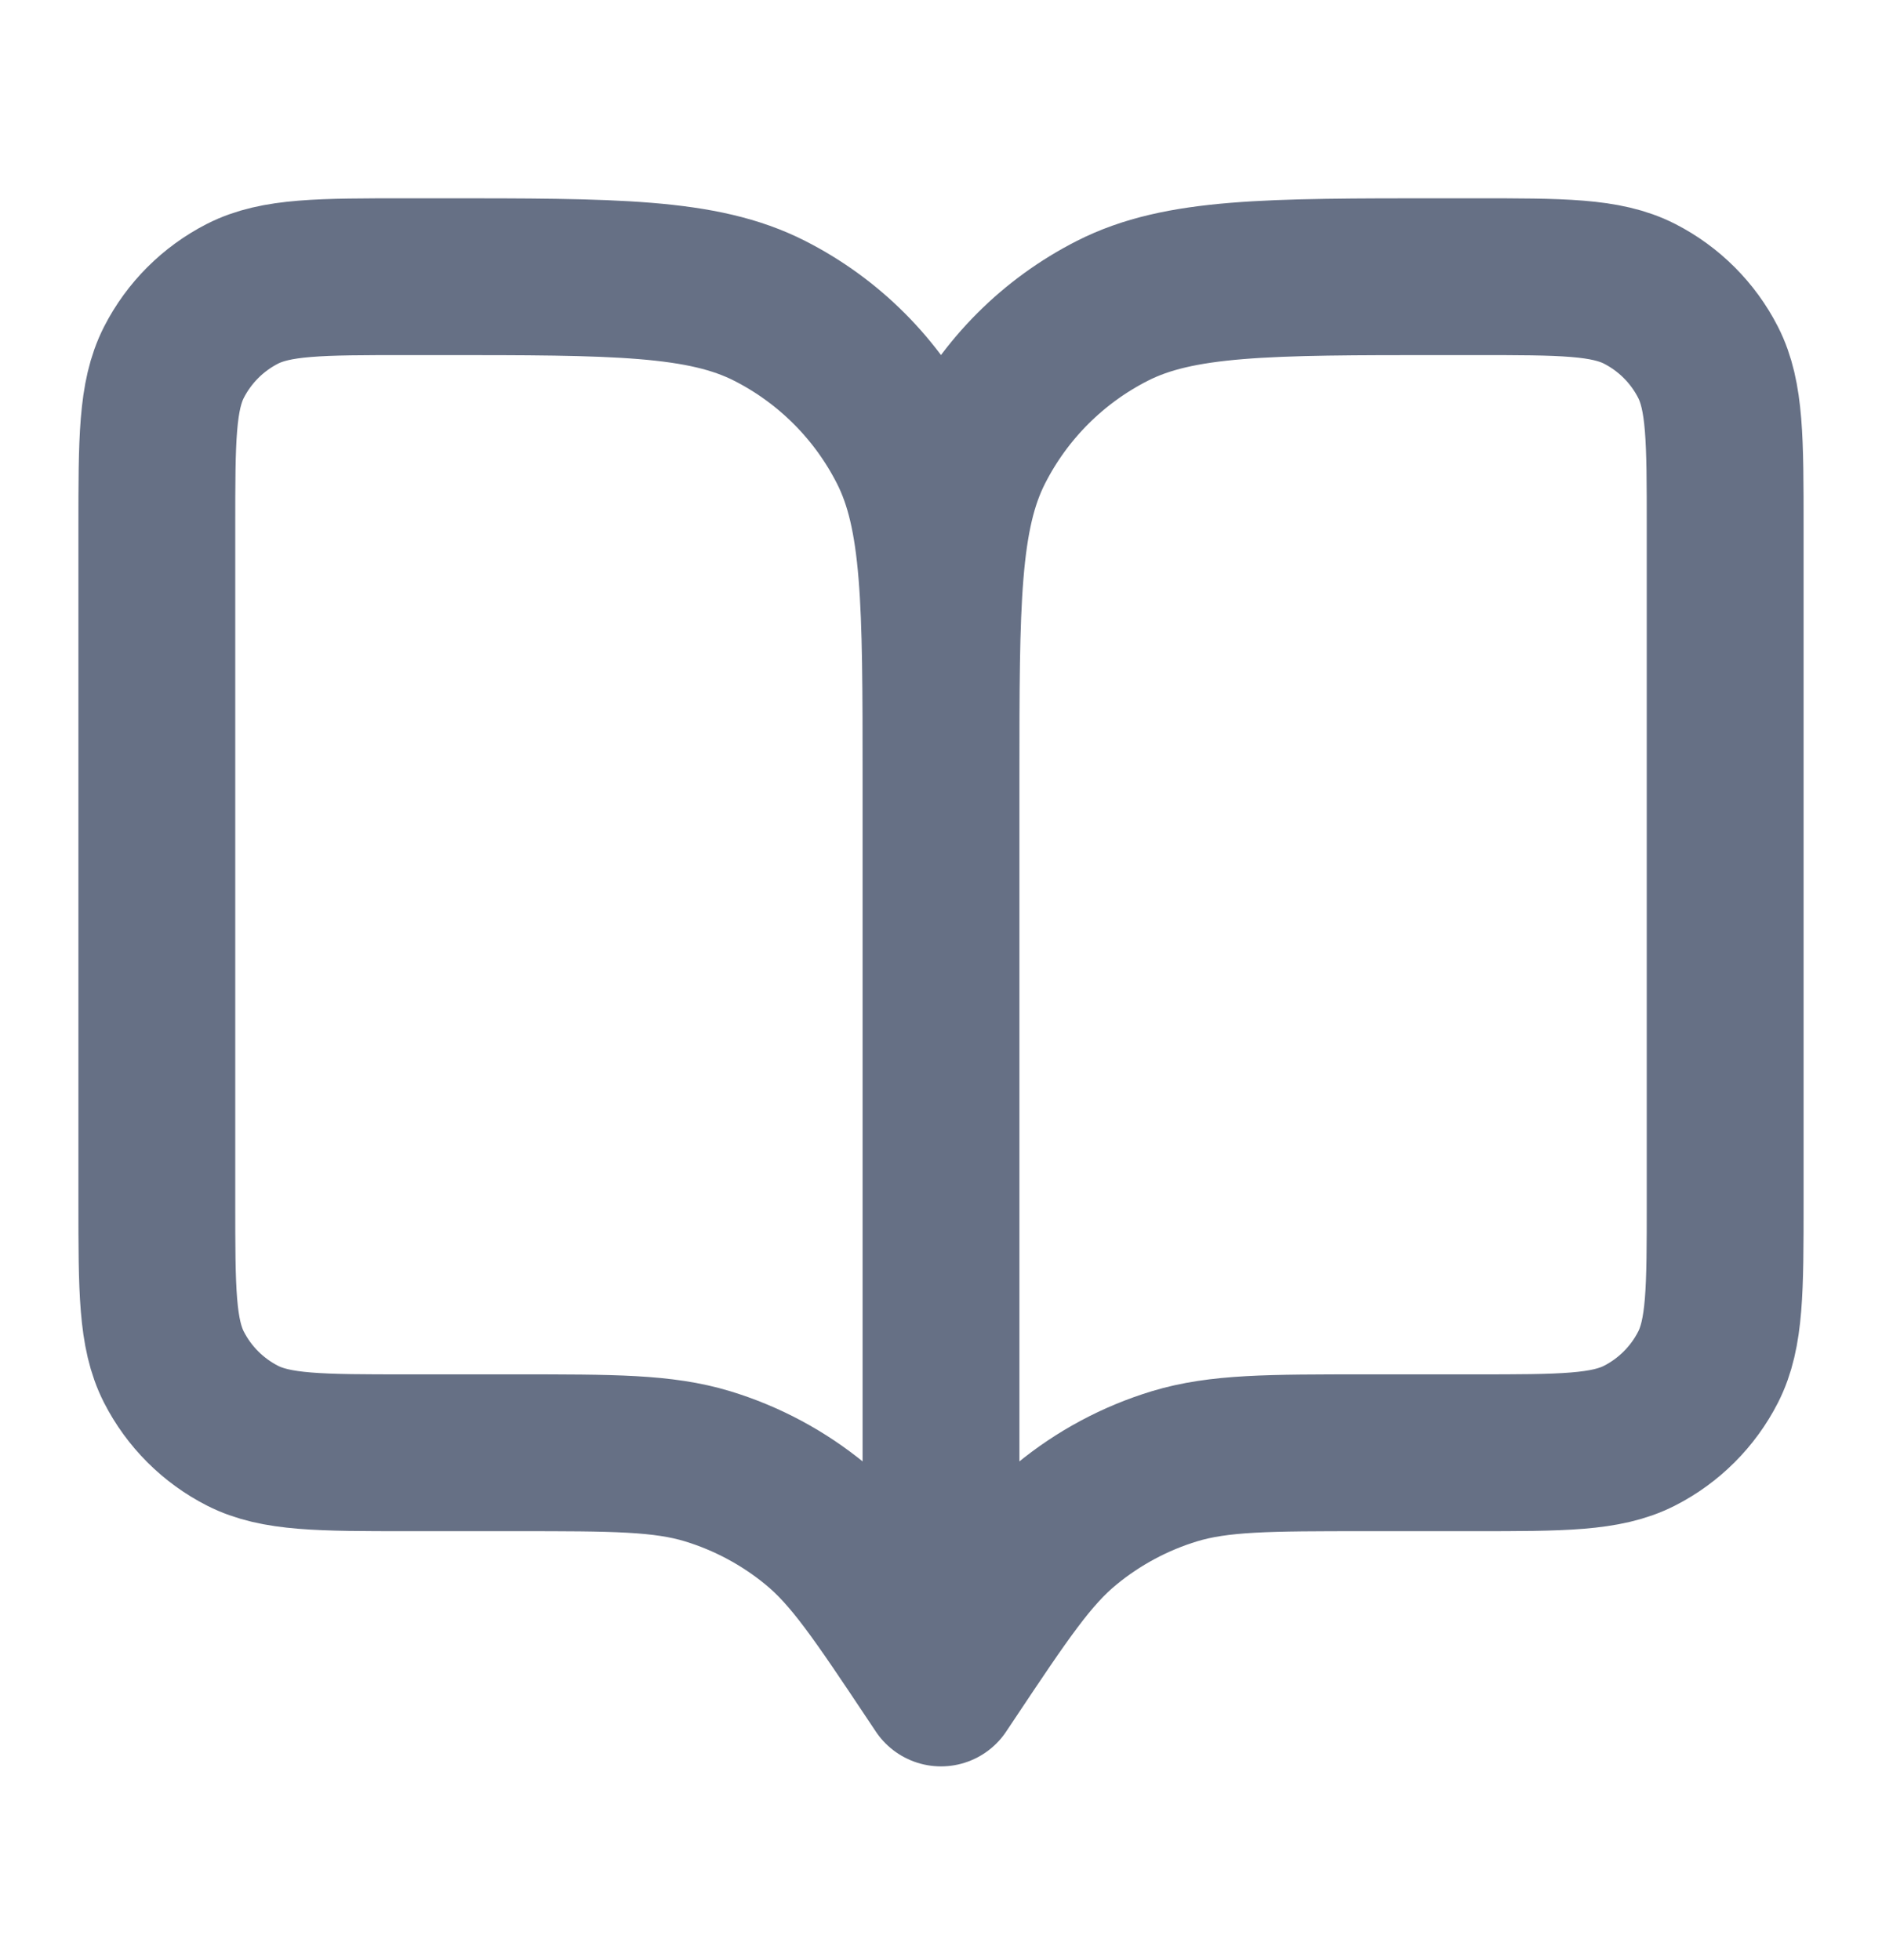 <svg width="24" height="25" viewBox="0 0 24 25" fill="none" xmlns="http://www.w3.org/2000/svg">
<path d="M12 21.529L11.9 21.379C11.205 20.337 10.858 19.816 10.399 19.439C9.993 19.105 9.525 18.854 9.022 18.701C8.453 18.529 7.827 18.529 6.575 18.529H5.2C4.08 18.529 3.52 18.529 3.092 18.311C2.716 18.119 2.41 17.813 2.218 17.437C2 17.009 2 16.449 2 15.329V6.729C2 5.609 2 5.049 2.218 4.621C2.41 4.245 2.716 3.939 3.092 3.747C3.52 3.529 4.08 3.529 5.2 3.529H5.6C7.84 3.529 8.96 3.529 9.816 3.965C10.569 4.348 11.181 4.96 11.564 5.713C12 6.568 12 7.689 12 9.929M12 21.529V9.929M12 21.529L12.1 21.379C12.795 20.337 13.142 19.816 13.601 19.439C14.007 19.105 14.475 18.854 14.978 18.701C15.547 18.529 16.173 18.529 17.425 18.529H18.8C19.92 18.529 20.48 18.529 20.908 18.311C21.284 18.119 21.59 17.813 21.782 17.437C22 17.009 22 16.449 22 15.329V6.729C22 5.609 22 5.049 21.782 4.621C21.59 4.245 21.284 3.939 20.908 3.747C20.48 3.529 19.92 3.529 18.8 3.529H18.4C16.16 3.529 15.04 3.529 14.184 3.965C13.431 4.348 12.819 4.96 12.436 5.713C12 6.568 12 7.689 12 9.929" stroke="#667085" stroke-width="2" stroke-linecap="round" stroke-linejoin="round"/>
</svg>
